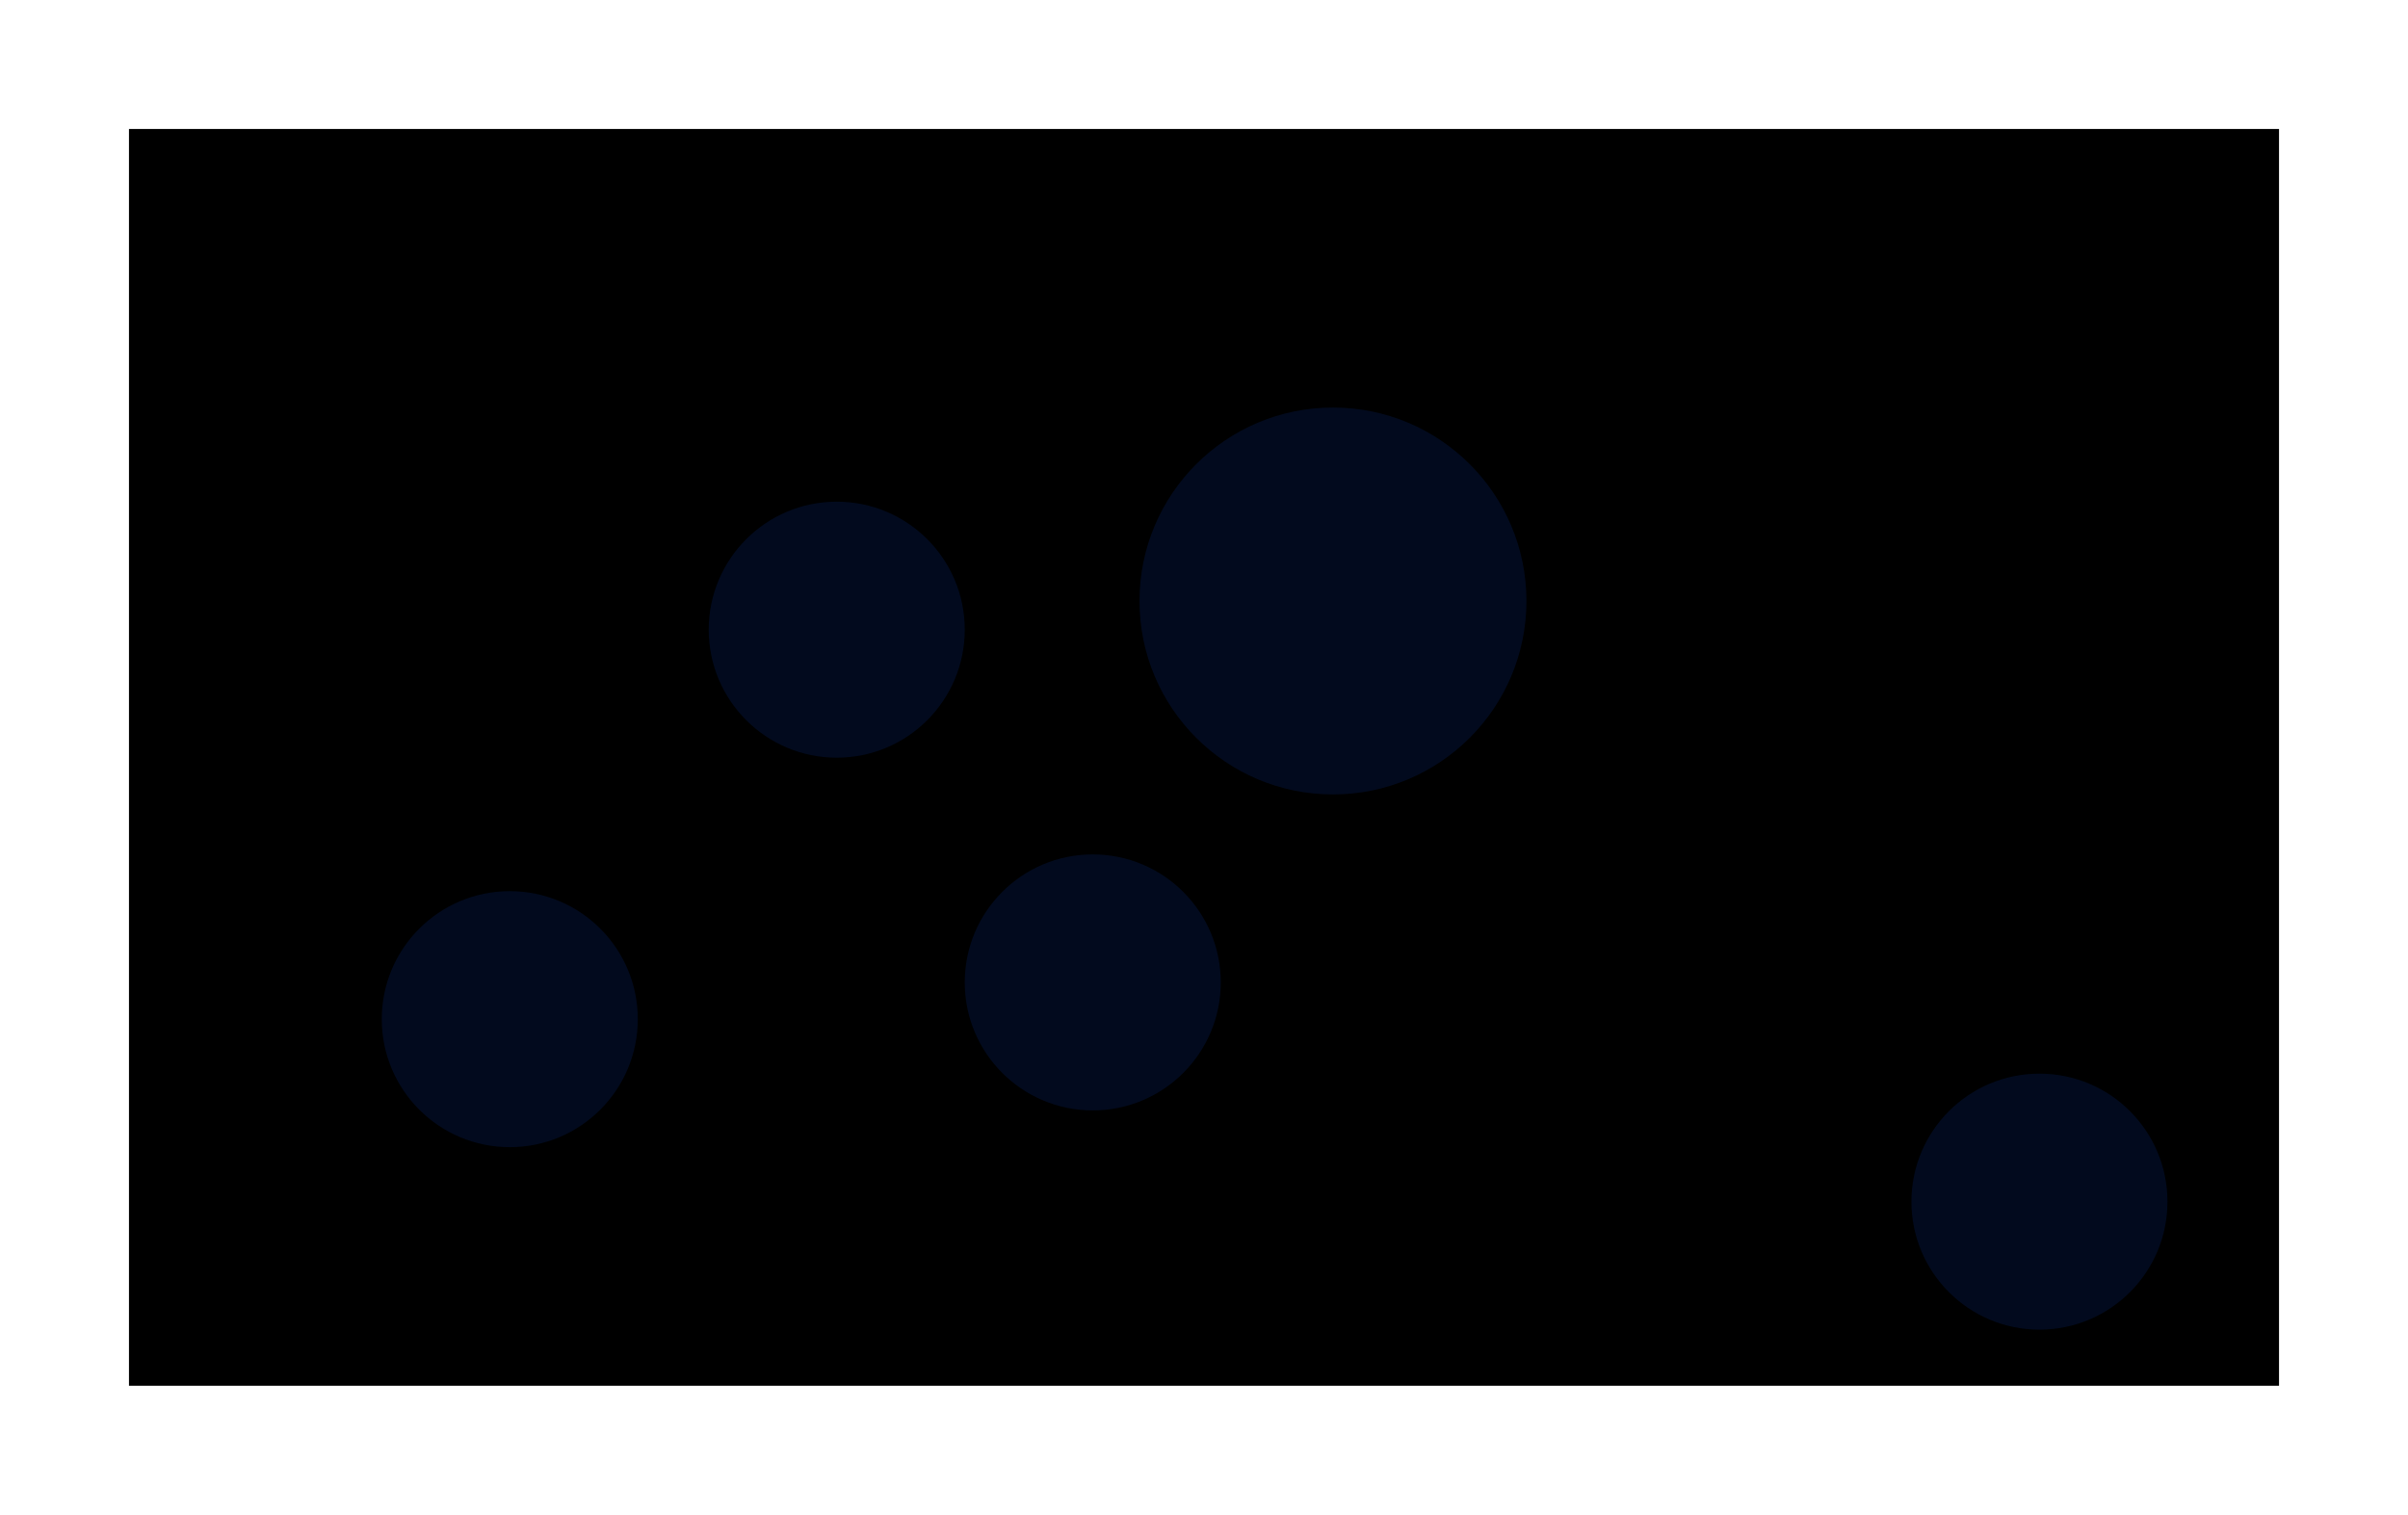 <svg width="3734" height="2349" viewBox="0 0 3734 2349" fill="none" xmlns="http://www.w3.org/2000/svg">
<g filter="url(#filter0_f_1_2)">
<rect width="3334" height="1949" transform="translate(200 200)" fill="black"/>
<circle cx="1297.5" cy="976.5" r="198.5" fill="#1353FE" fill-opacity="0.12"/>
<circle cx="3162.5" cy="1863.5" r="198.5" fill="#1353FE" fill-opacity="0.12"/>
<circle cx="1694.5" cy="1523.5" r="198.5" fill="#1353FE" fill-opacity="0.12"/>
<circle cx="790.5" cy="1580.5" r="198.5" fill="#1353FE" fill-opacity="0.12"/>
<circle cx="2067" cy="932" r="300" fill="#1353FE" fill-opacity="0.12"/>
</g>
<defs>
<filter id="filter0_f_1_2" x="0" y="0" width="3734" height="2349" filterUnits="userSpaceOnUse" color-interpolation-filters="sRGB">
<feFlood flood-opacity="0" result="BackgroundImageFix"/>
<feBlend mode="normal" in="SourceGraphic" in2="BackgroundImageFix" result="shape"/>
<feGaussianBlur stdDeviation="100" result="effect1_foregroundBlur_1_2"/>
</filter>
</defs>
</svg>
